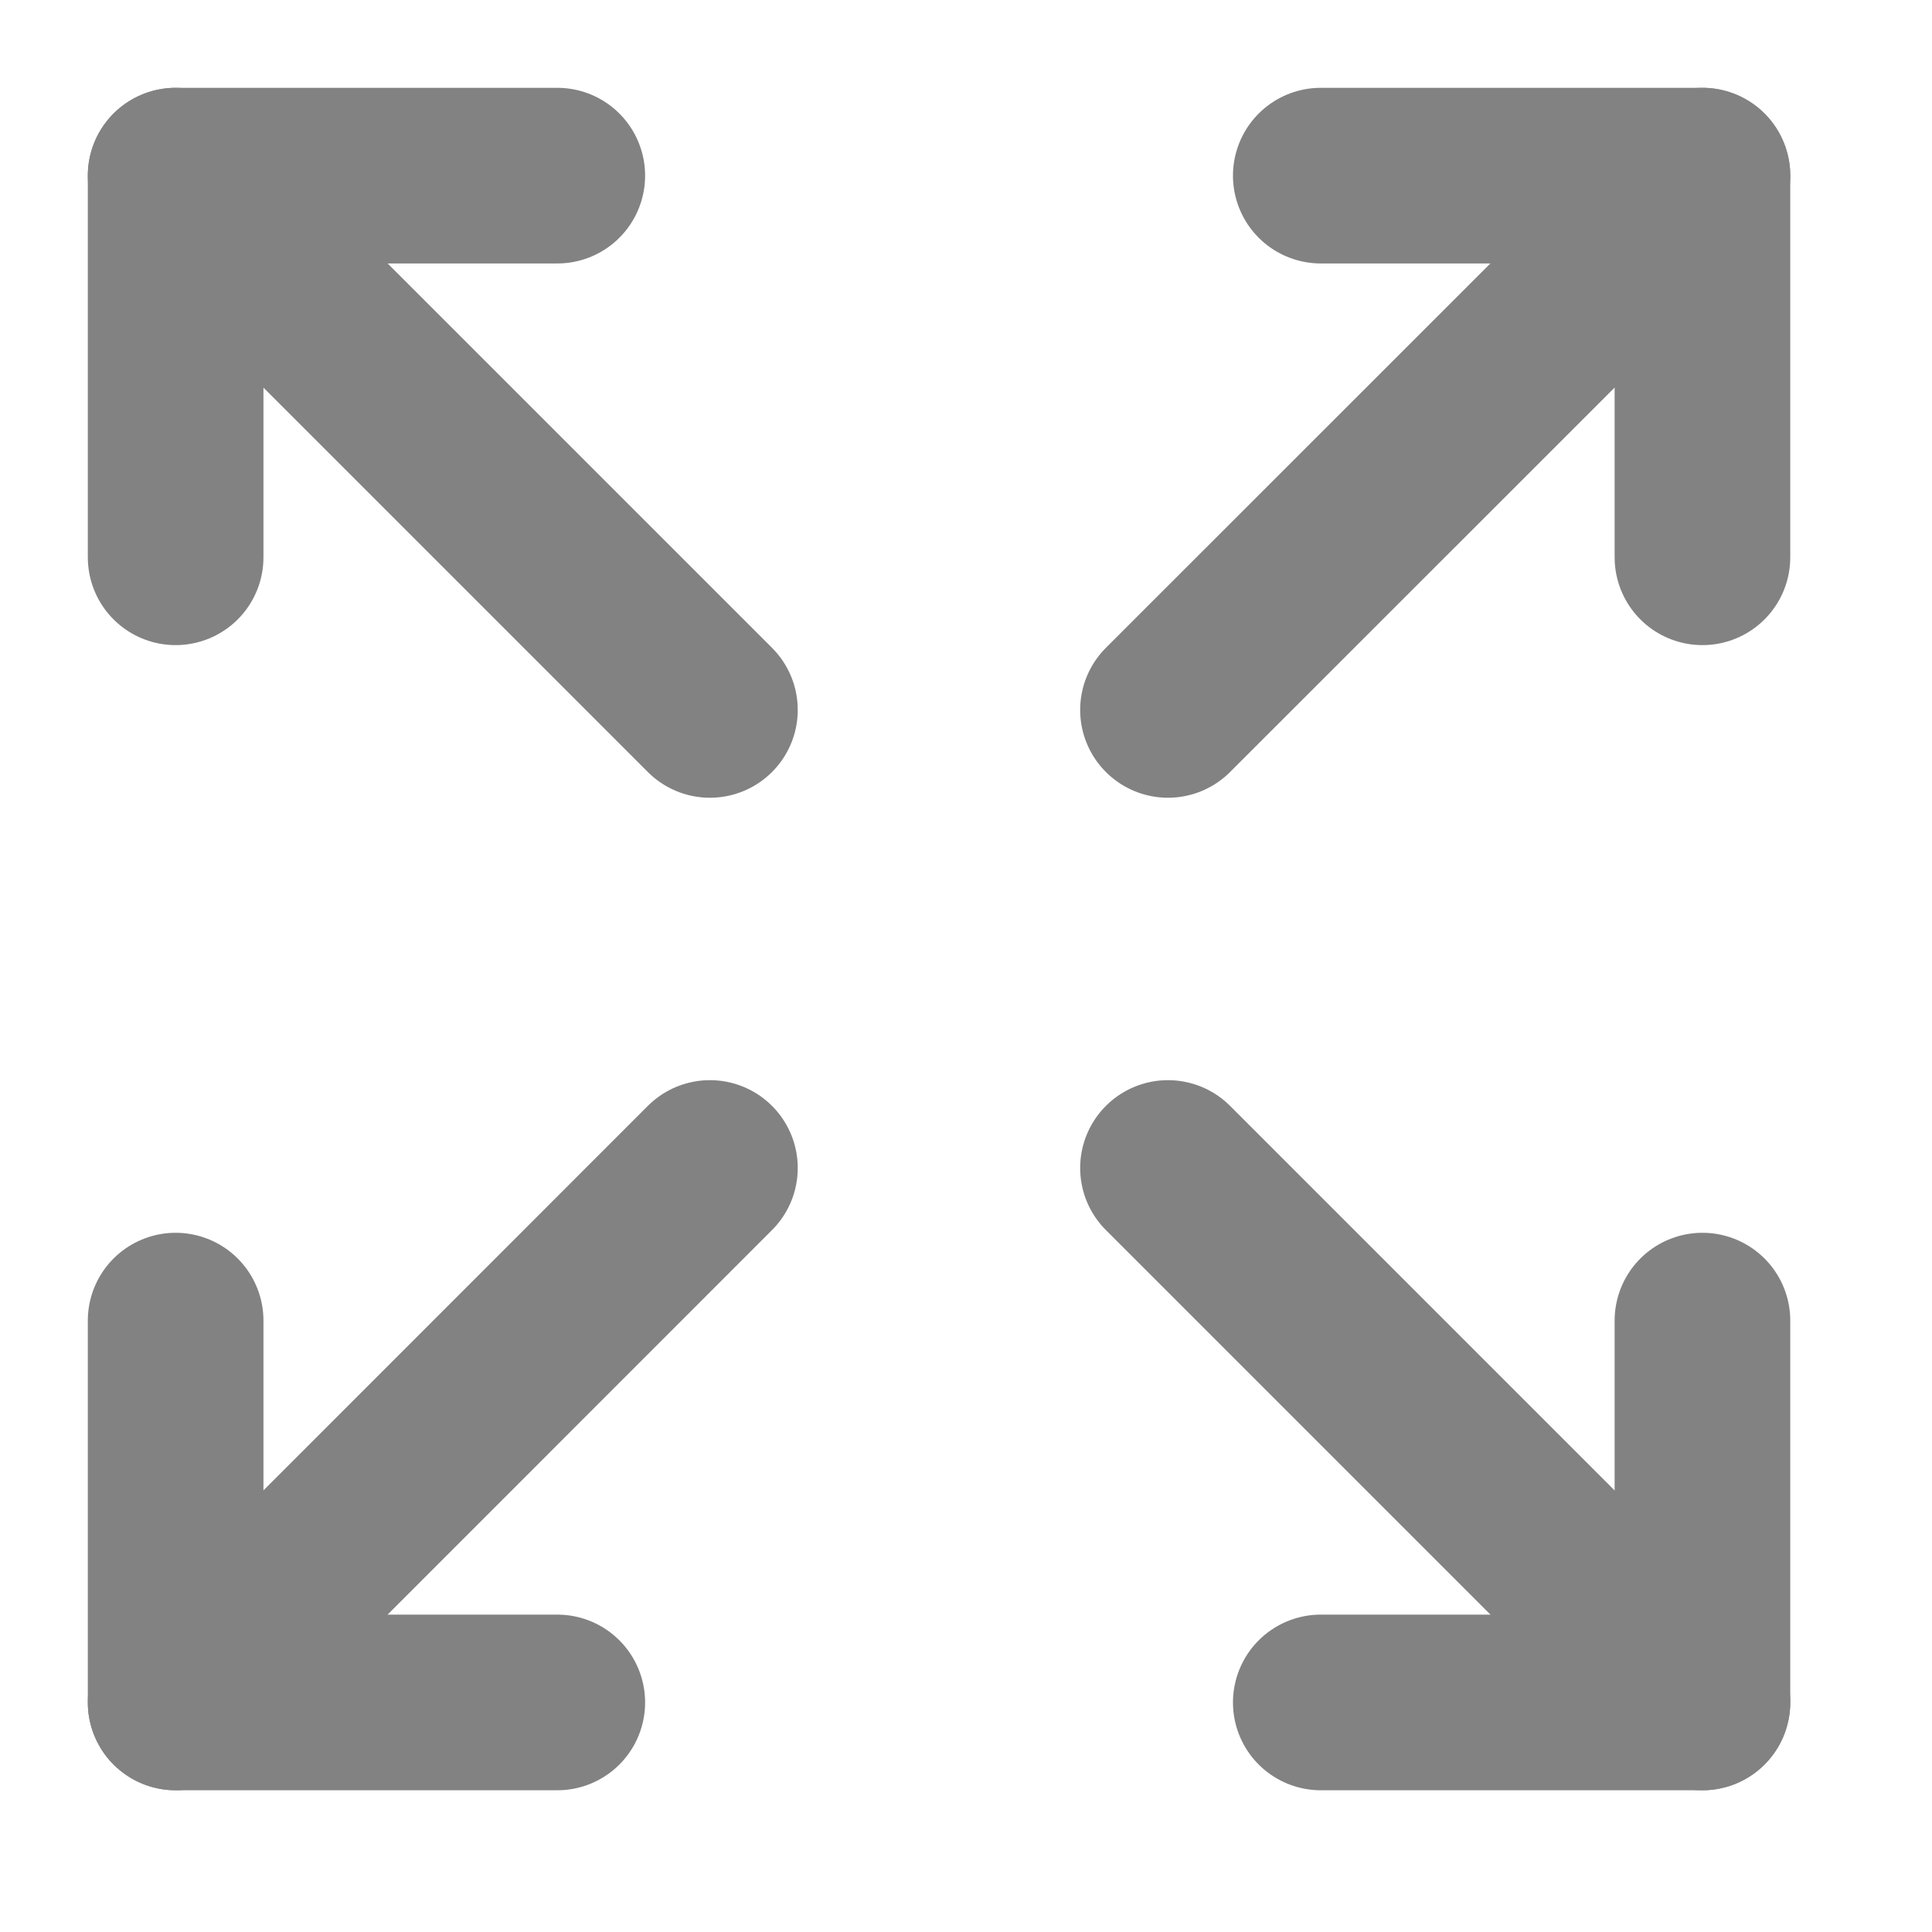 <svg width="11" height="11" viewBox="0 0 11 11" fill="none" xmlns="http://www.w3.org/2000/svg">
<g clip-path="url(#clip0_212_787)">
<path d="M7.52 1H9.693V3.173" stroke="#828282" stroke-linecap="round" stroke-linejoin="round"/>
<path d="M6.65 4.042L9.693 1" stroke="#828282" stroke-linecap="round" stroke-linejoin="round"/>
<path d="M3.173 9.693H1V7.519" stroke="#828282" stroke-linecap="round" stroke-linejoin="round"/>
<path d="M4.042 6.65L1 9.693" stroke="#828282" stroke-linecap="round" stroke-linejoin="round"/>
<path d="M9.693 7.519V9.693H7.52" stroke="#828282" stroke-linecap="round" stroke-linejoin="round"/>
<path d="M6.65 6.65L9.693 9.693" stroke="#828282" stroke-linecap="round" stroke-linejoin="round"/>
<path d="M1 3.173V1H3.173" stroke="#828282" stroke-linecap="round" stroke-linejoin="round"/>
<path d="M4.042 4.042L1 1" stroke="#828282" stroke-linecap="round" stroke-linejoin="round"/>
</g>
<defs>
<clipPath id="clip0_212_787">
<rect width="11" height="11" fill="white"/>
</clipPath>
</defs>
</svg>
